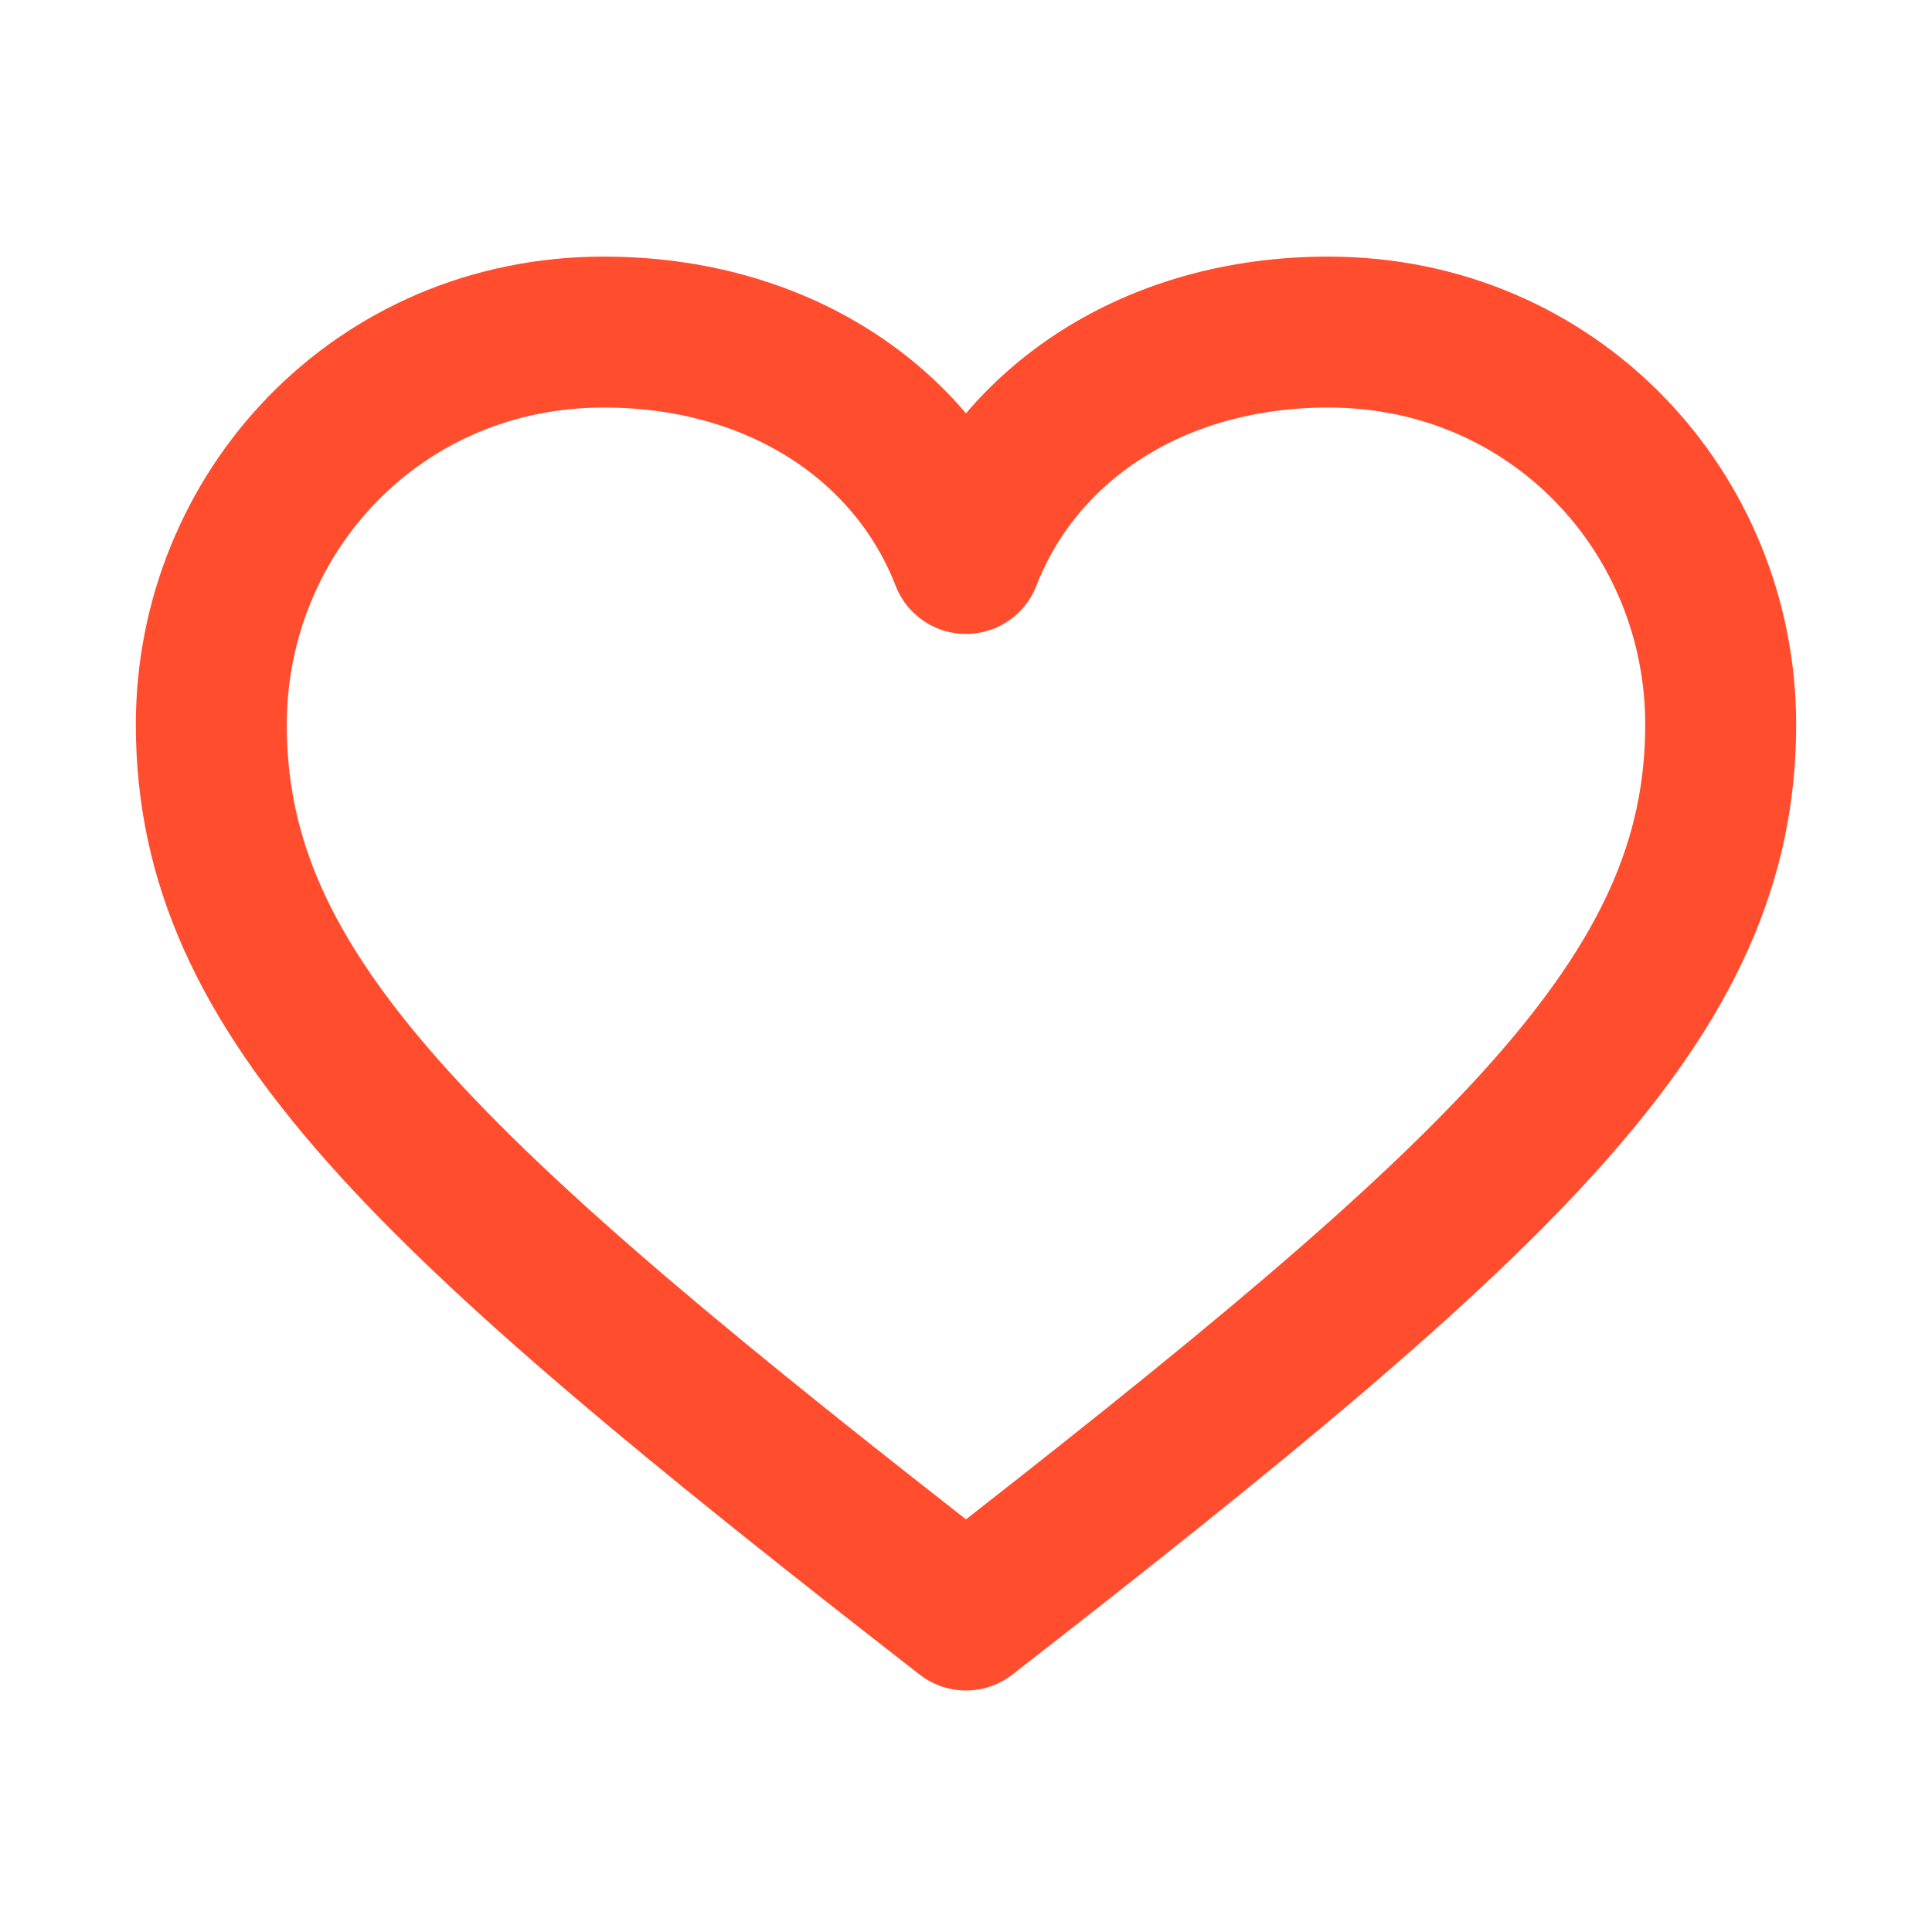 <svg xmlns="http://www.w3.org/2000/svg" viewBox="0 0 256 256">
  <defs>
    <filter id="g" x="-50%" y="-50%" width="200%" height="200%">
      <feGaussianBlur stdDeviation="3" result="a"/>
      <feGaussianBlur stdDeviation="6" result="b"/>
      <feMerge>
        <feMergeNode in="b"/><feMergeNode in="a"/><feMergeNode in="SourceGraphic"/>
      </feMerge>
    </filter>
    <style>
      .s{ fill:none; stroke:#ff4d2e; stroke-width:20; stroke-linecap:round; stroke-linejoin:round; filter:url(#g); }
    </style>
  </defs>
  <path class="s" d="M128 214 C56 158 28 132 28 96 c0-28 22-52 52-52 23 0 41 12 48 30 7-18 25-30 48-30 30 0 52 24 52 52 0 36-28 62-100 118z"/>
</svg>
